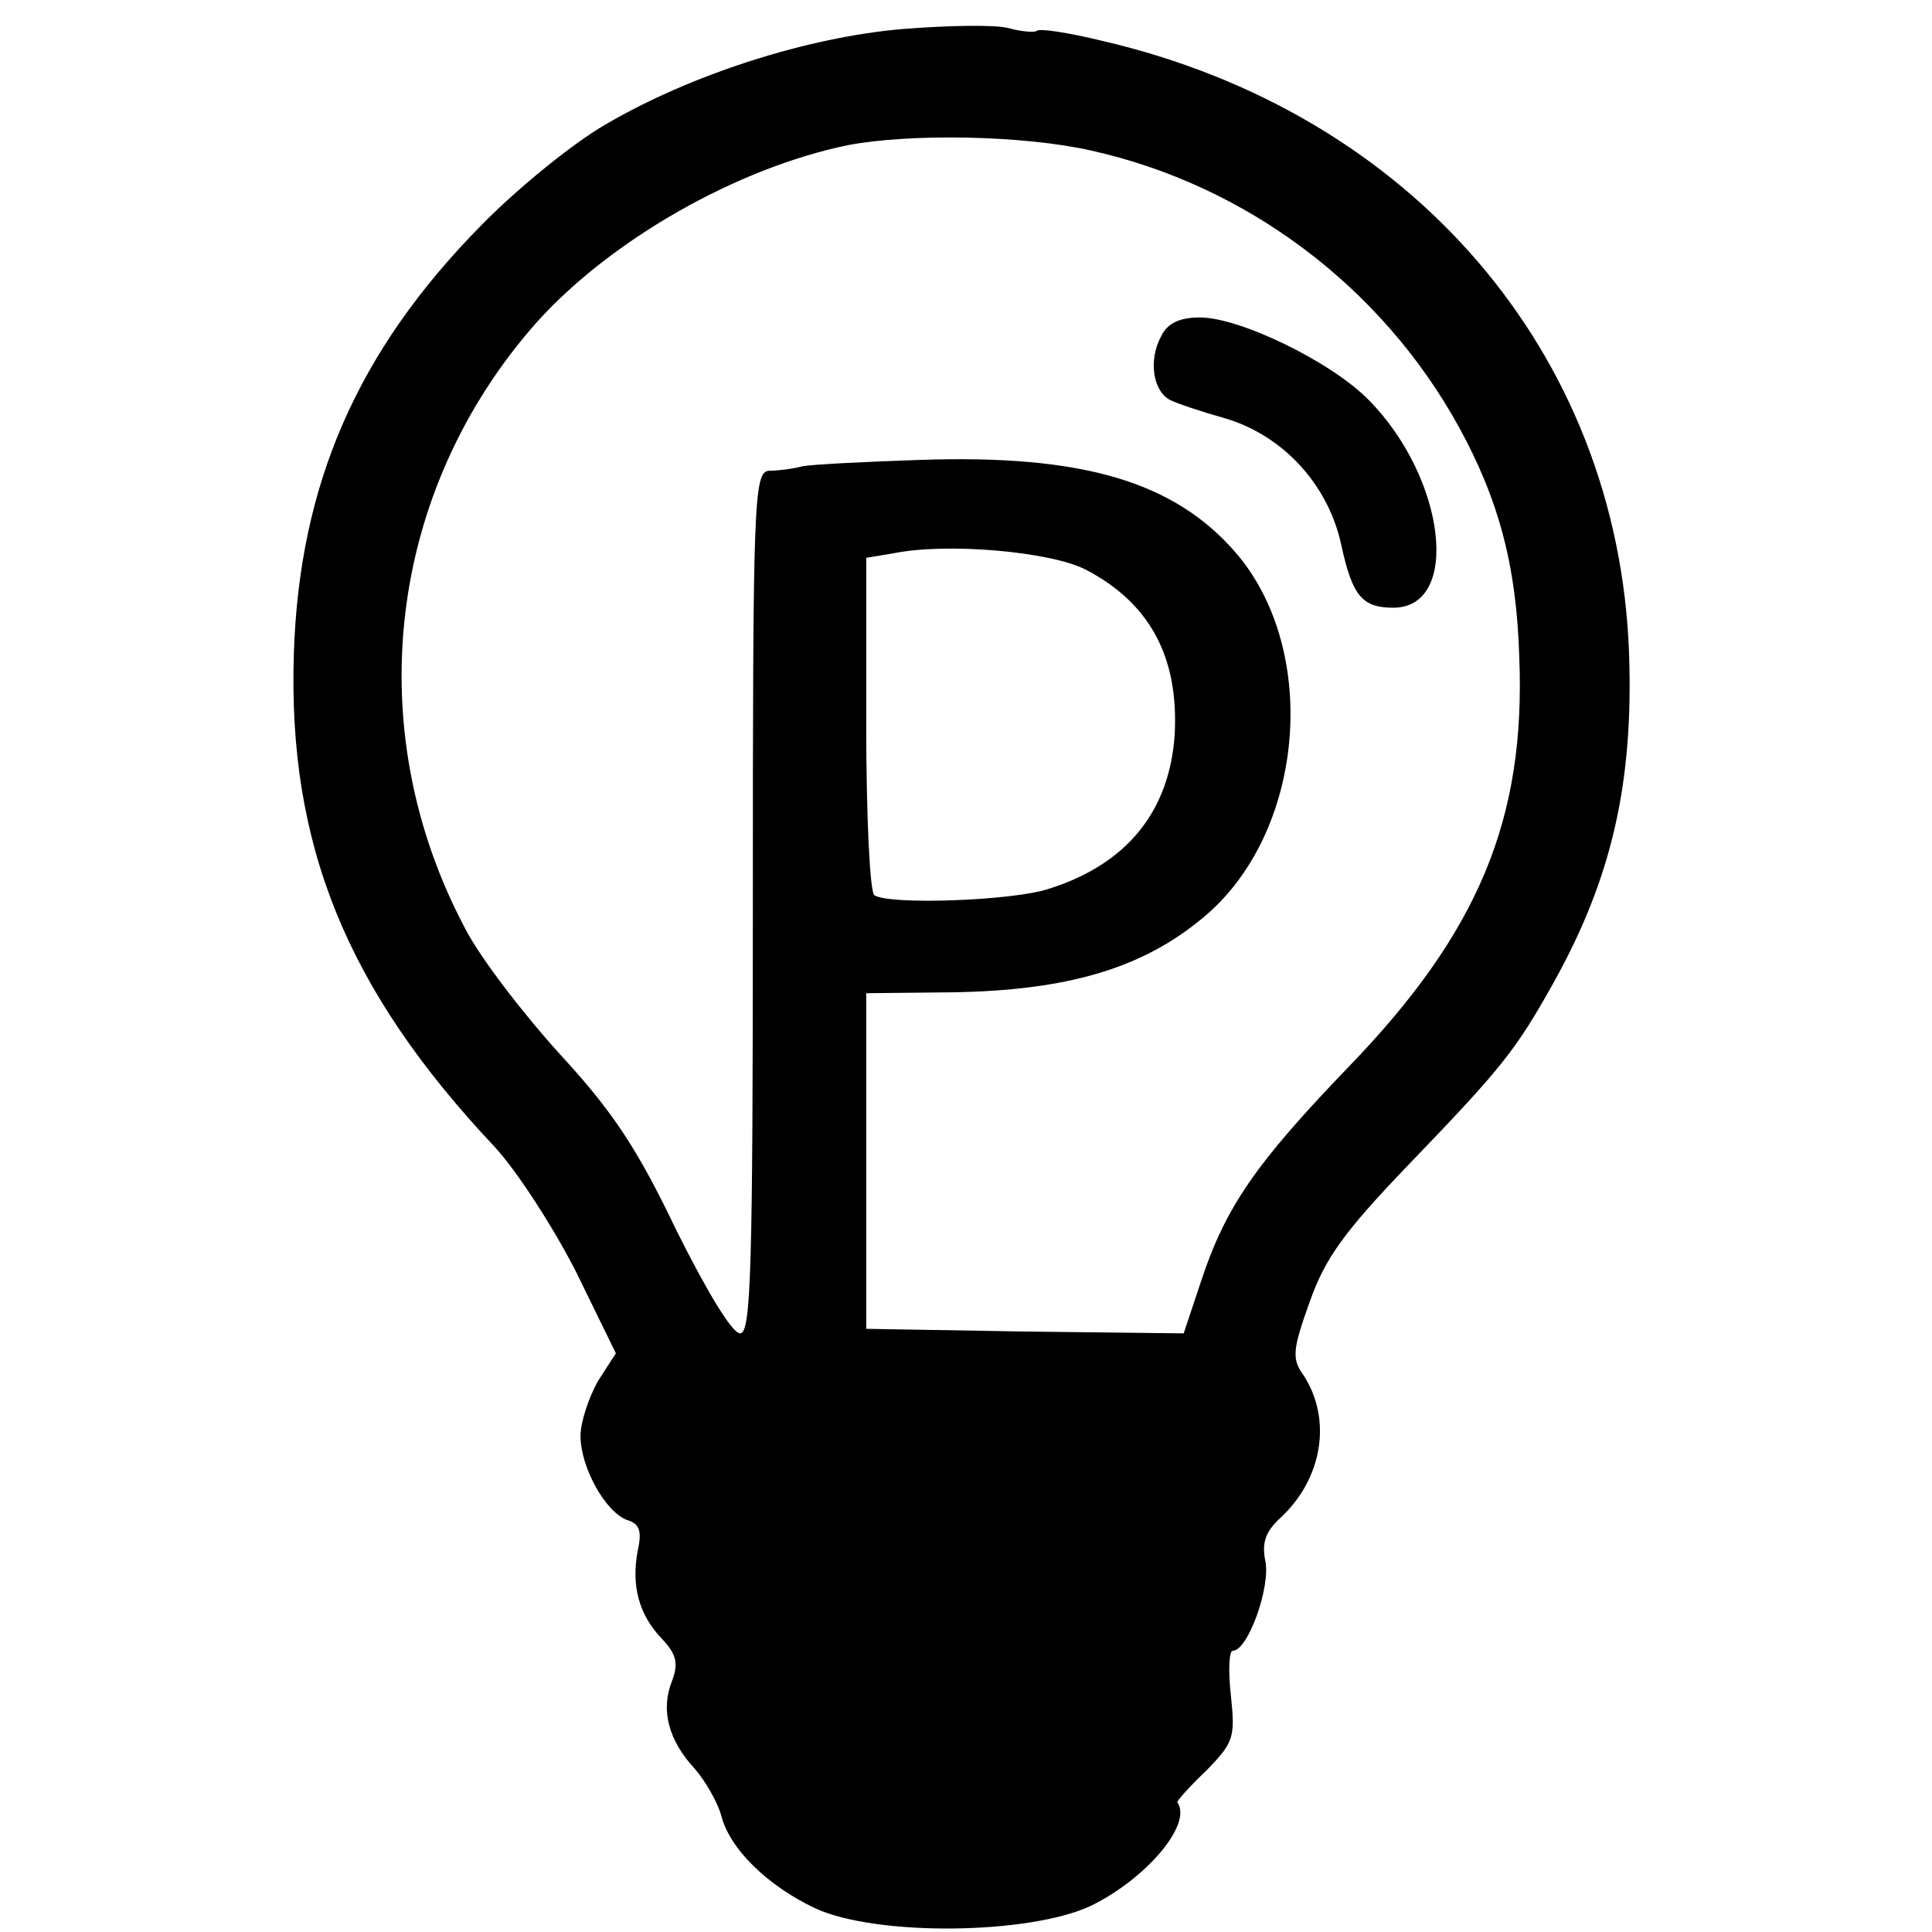 <?xml version="1.0" standalone="no"?>
<!DOCTYPE svg PUBLIC "-//W3C//DTD SVG 20010904//EN"
 "http://www.w3.org/TR/2001/REC-SVG-20010904/DTD/svg10.dtd">
<svg version="1.0" xmlns="http://www.w3.org/2000/svg"
 width="213pt" height="213pt" viewBox="0 0 213 213"
 preserveAspectRatio="xMidYMid meet">
<g transform="translate(0,213) scale(0.1,-0.1)"
fill="#000000" stroke="none">
<path d="M995 2098 c-105 -9 -233 -50 -327 -105 -35 -20 -97 -70 -138 -112
-136 -138 -200 -285 -206 -471 -7 -211 58 -371 221 -544 25 -27 65 -89 90
-138 l44 -90 -20 -31 c-10 -18 -19 -45 -19 -60 0 -35 28 -85 52 -93 13 -4 16
-12 11 -34 -7 -38 1 -70 27 -97 16 -17 18 -27 11 -46 -13 -32 -4 -66 25 -97
12 -14 25 -37 29 -51 9 -37 51 -78 104 -103 68 -31 236 -29 304 3 61 30 112
90 95 114 -1 1 13 17 32 35 30 31 32 36 27 83 -3 27 -2 49 2 49 17 0 42 71 36
99 -4 20 0 32 16 47 47 43 58 109 26 158 -13 18 -12 28 7 81 17 48 38 77 108
150 105 109 119 127 161 202 64 115 88 220 83 363 -12 331 -240 596 -581 675
-37 9 -69 14 -72 11 -2 -2 -17 -1 -31 3 -15 4 -67 3 -117 -1z m208 -134 c171
-38 320 -150 405 -304 44 -80 64 -153 67 -255 7 -178 -45 -303 -188 -451 -103
-107 -136 -155 -163 -237 l-19 -57 -175 2 -175 3 0 185 0 185 95 1 c126 2 209
26 276 82 112 92 130 293 37 402 -68 79 -169 109 -348 103 -60 -2 -119 -5
-130 -7 -11 -3 -28 -5 -37 -5 -17 -1 -18 -31 -18 -476 0 -406 -2 -475 -14
-475 -9 0 -37 47 -70 113 -43 90 -70 131 -128 194 -40 44 -88 106 -105 139
-117 220 -86 483 79 669 82 91 221 170 343 195 68 13 193 11 268 -6z m-6 -462
c71 -37 103 -97 98 -183 -6 -84 -53 -142 -139 -169 -39 -13 -175 -18 -192 -7
-5 3 -9 88 -9 188 l0 184 30 5 c59 12 173 2 212 -18z"/>
<path d="M1280 1759 c-14 -26 -9 -60 10 -70 8 -4 35 -13 60 -20 65 -19 115
-74 129 -141 12 -55 23 -68 57 -68 75 0 58 143 -27 229 -41 42 -142 91 -186
91 -22 0 -36 -6 -43 -21z"/>
</g>
</svg>
